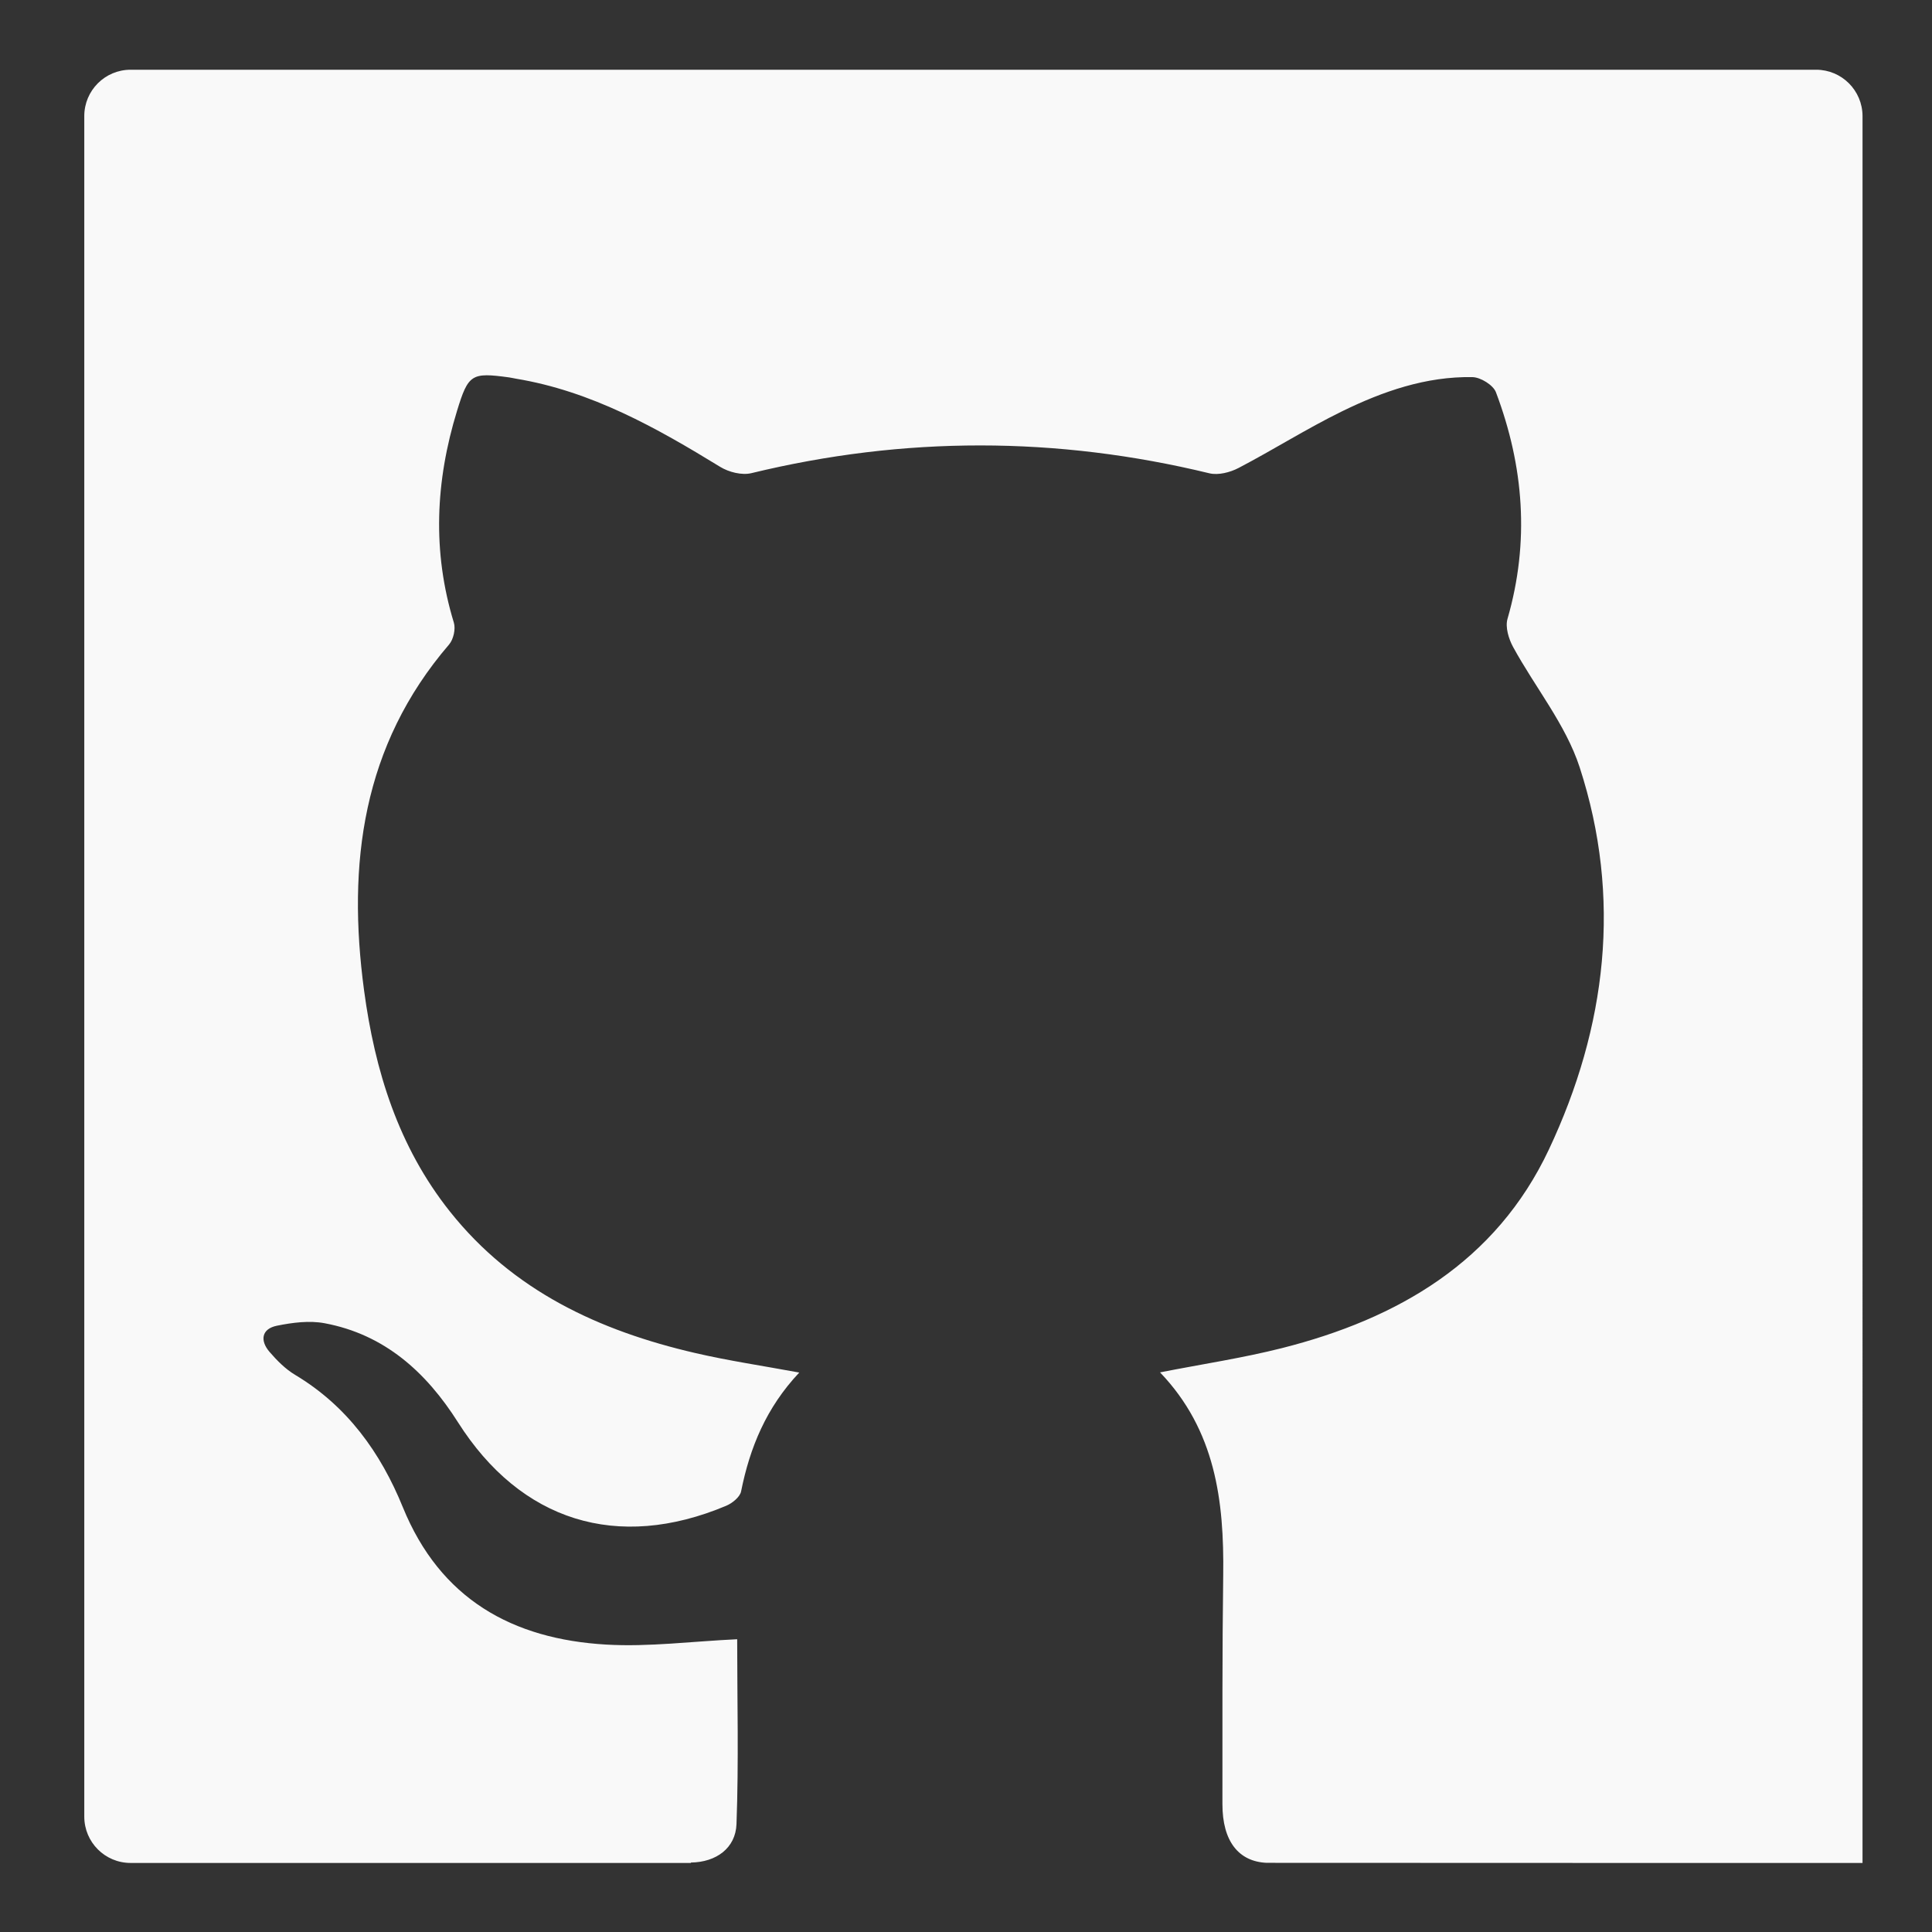 <?xml version="1.0" encoding="utf-8"?>
<!-- Generator: Adobe Illustrator 16.0.0, SVG Export Plug-In . SVG Version: 6.00 Build 0)  -->
<!DOCTYPE svg PUBLIC "-//W3C//DTD SVG 1.1//EN" "http://www.w3.org/Graphics/SVG/1.1/DTD/svg11.dtd">
<svg version="1.1" id="Capa_1" xmlns="http://www.w3.org/2000/svg" xmlns:xlink="http://www.w3.org/1999/xlink" x="0px" y="0px"
	 width="96px" height="96px" viewBox="32 0 96 96" enable-background="new 32 0 96 96" xml:space="preserve">
<rect x="32" y="0" width="96" height="96" fill="#333333" stroke="none"/>
<g>
	<path fill="#F9F9F9" d="M122.244,3.465H38.489c-1.271,0-2.301,1.03-2.301,2.301v84.502c0,1.271,1.03,2.301,2.301,2.301h27.843
		v-0.021c1.257-0.015,2.22-0.718,2.264-1.909c0.114-3.094,0.034-6.194,0.034-9.186c-2.243,0.104-4.383,0.388-6.5,0.266
		c-4.668-0.269-8.256-2.261-10.116-6.832c-1.102-2.708-2.763-5.024-5.349-6.57c-0.483-0.289-0.905-0.715-1.275-1.146
		c-0.483-0.563-0.393-1.143,0.371-1.297c0.77-0.156,1.611-0.266,2.37-0.123c2.982,0.559,5.044,2.43,6.622,4.916
		c3.121,4.922,7.925,6.428,13.33,4.155c0.301-0.126,0.685-0.434,0.741-0.714c0.436-2.179,1.25-4.164,2.891-5.906
		c-1.824-0.338-3.514-0.586-5.17-0.971c-4.771-1.104-9.058-3.09-12.192-7.035c-2.557-3.217-3.727-6.984-4.264-10.993
		c-0.842-6.28-0.088-12.158,4.224-17.176c0.218-0.253,0.336-0.772,0.239-1.088c-1.08-3.529-0.915-7.028,0.156-10.518
		c0.562-1.833,0.718-1.924,2.588-1.668c0.114,0.016,0.226,0.044,0.339,0.063c3.749,0.62,6.976,2.436,10.154,4.384
		c0.427,0.262,1.078,0.425,1.547,0.311c7.592-1.842,15.169-1.834,22.759,0.007c0.441,0.106,1.029-0.045,1.451-0.266
		c1.728-0.903,3.382-1.953,5.132-2.81c2.036-0.996,4.181-1.745,6.489-1.703c0.404,0.008,1.029,0.394,1.165,0.75
		c1.39,3.681,1.682,7.432,0.575,11.262c-0.118,0.409,0.057,0.991,0.277,1.395c1.092,2.004,2.617,3.854,3.309,5.981
		c2.107,6.481,1.34,12.899-1.529,18.99c-2.628,5.583-7.503,8.413-13.273,9.872c-1.949,0.492-3.945,0.791-6.049,1.204
		c2.756,2.878,3.188,6.392,3.139,10.069c-0.051,3.795-0.037,7.591-0.039,11.387c-0.001,1.838,0.802,2.854,2.202,2.914
		c-0.001,0.006,29.604,0.006,29.604,0.006V5.766C124.544,4.495,123.514,3.465,122.244,3.465z"/>
</g>
</svg>
